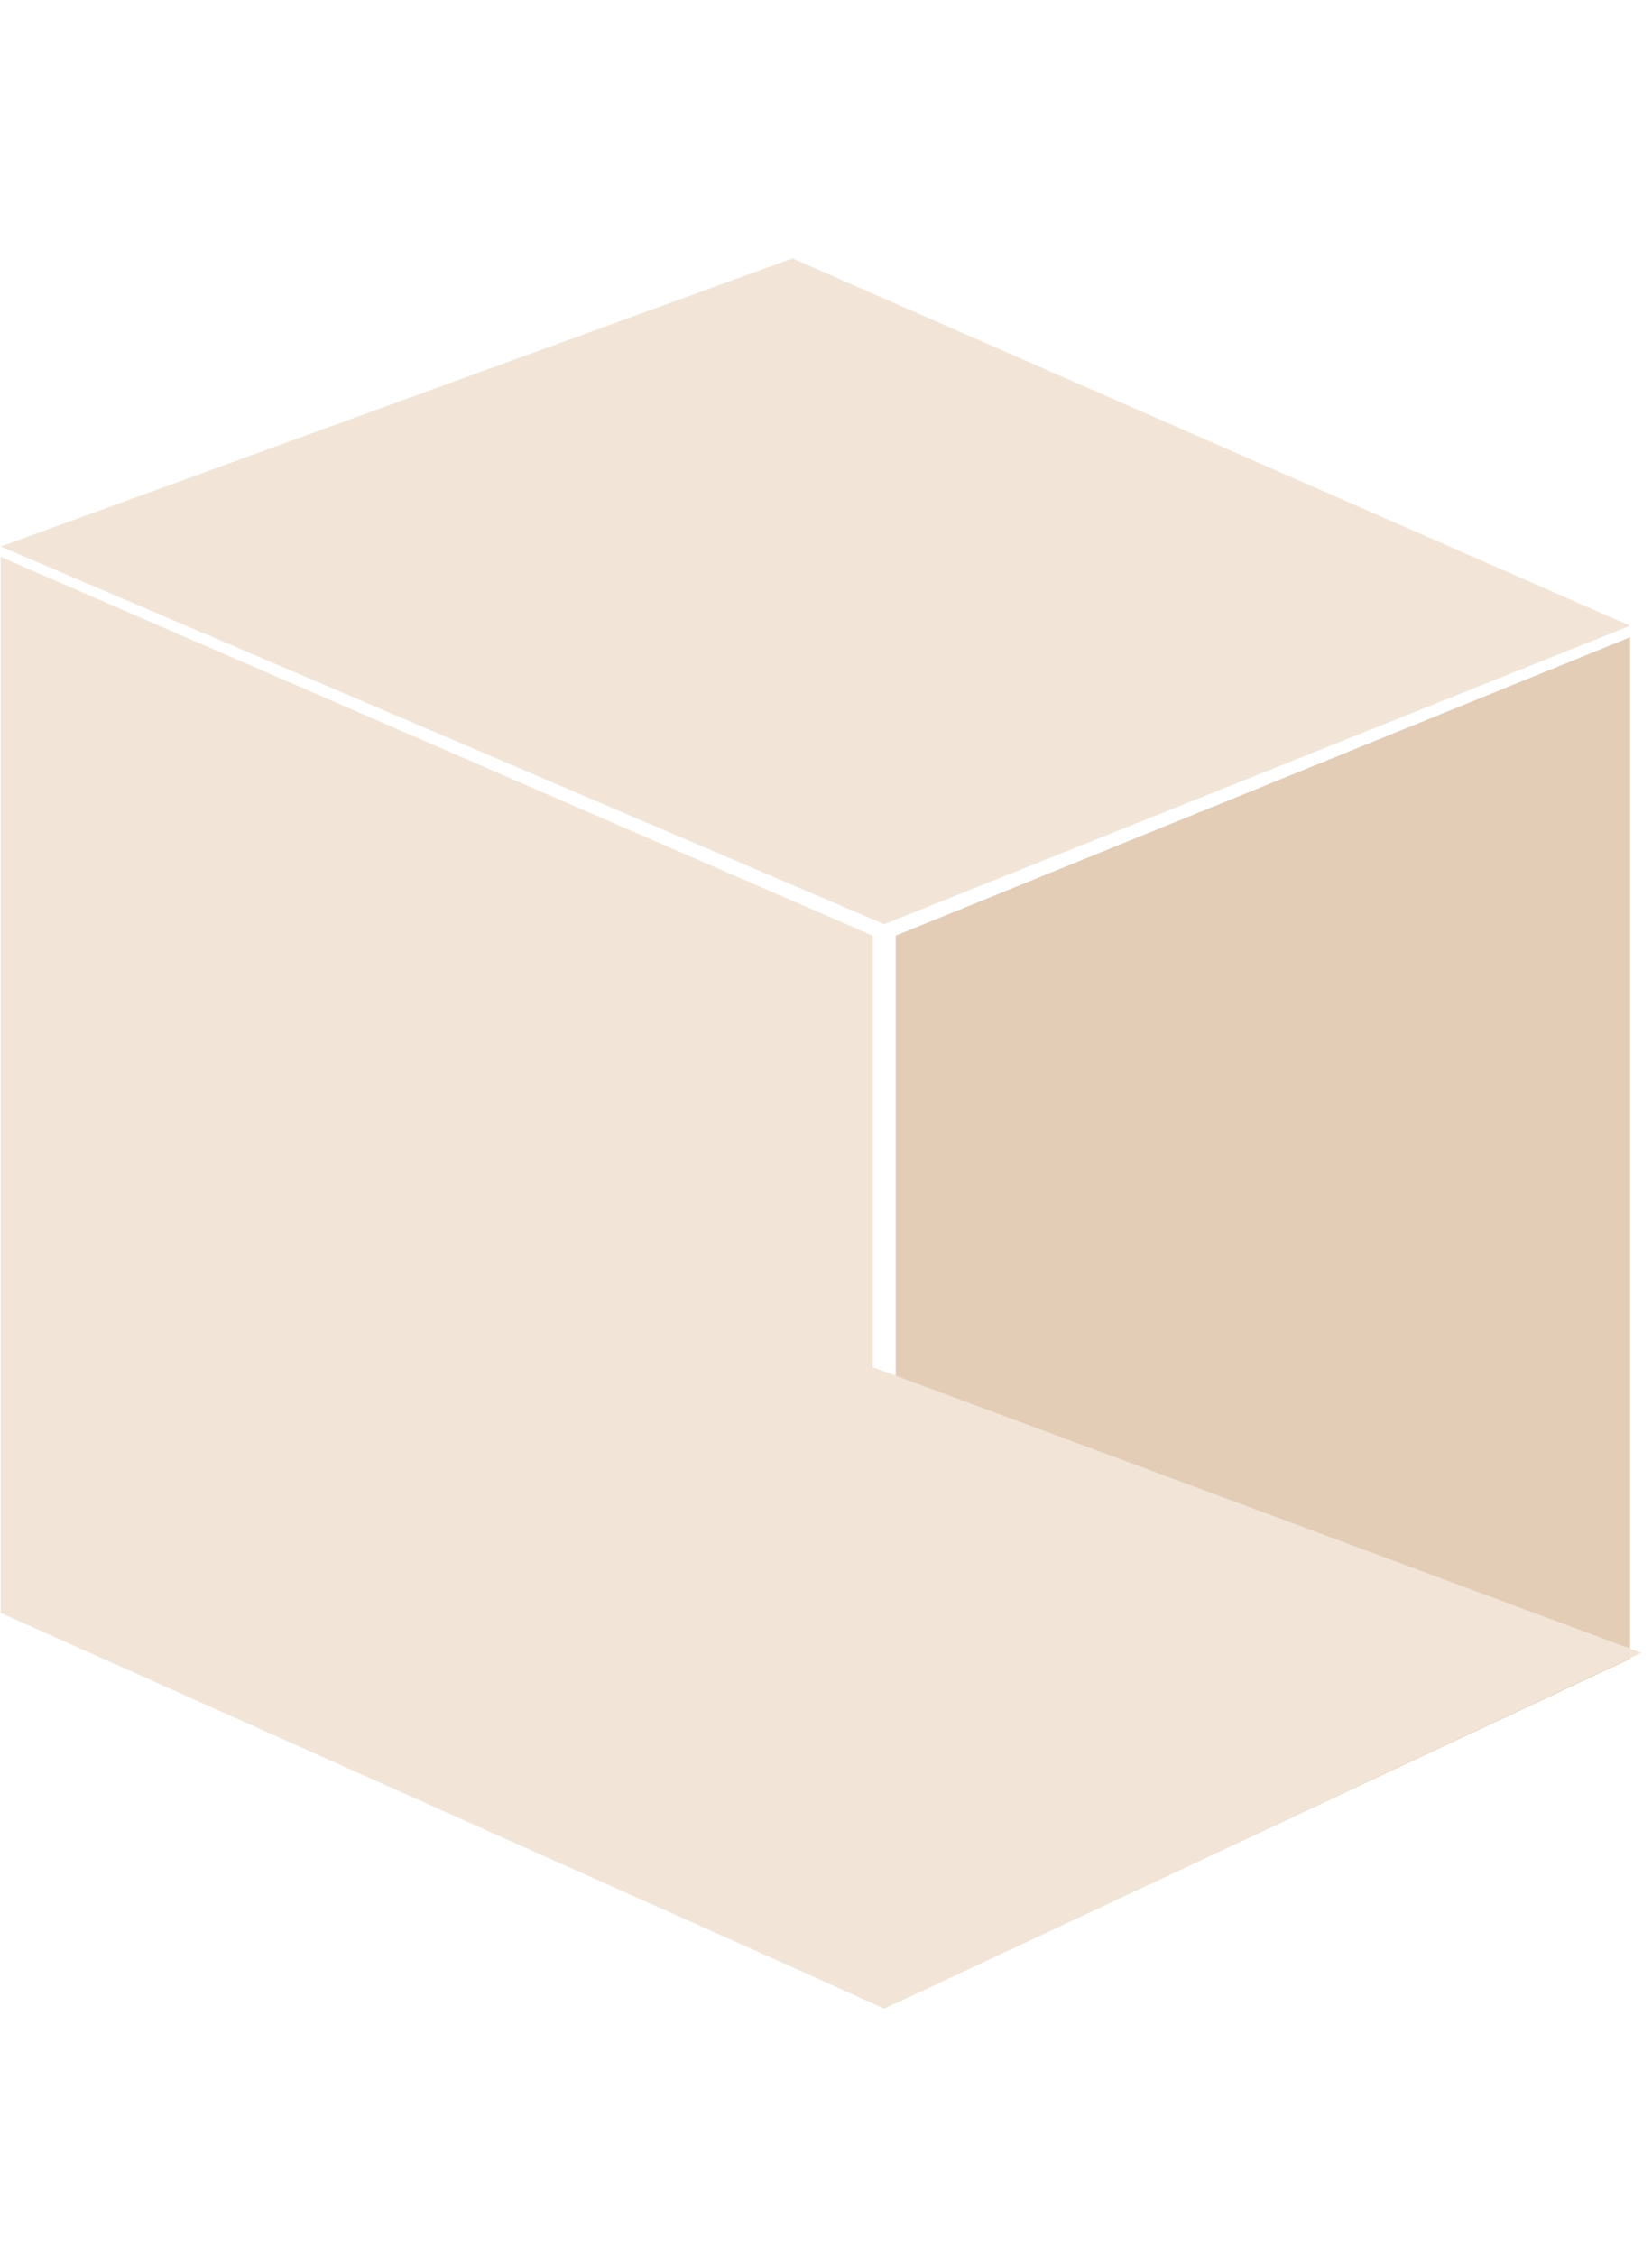 <svg width="52" height="71" fill="none" xmlns="http://www.w3.org/2000/svg"><path d="M.02 17.523l27.45 11.92v33.591L.02 50.754v-33.23z" fill="#F2E5D7"/><path d="M51.31 20.053l-23.117 9.39v33.592L51.31 52.199V20.053z" fill="#E3CDB7"/><path d="M.021 17.197l24.923-9.066L51.31 19.69l-23.478 9.392L.022 17.197zM.02 50.567l24.919-8.487 26.728 9.93-23.839 11.197L.02 50.567z" fill="#F2E5D7"/></svg>